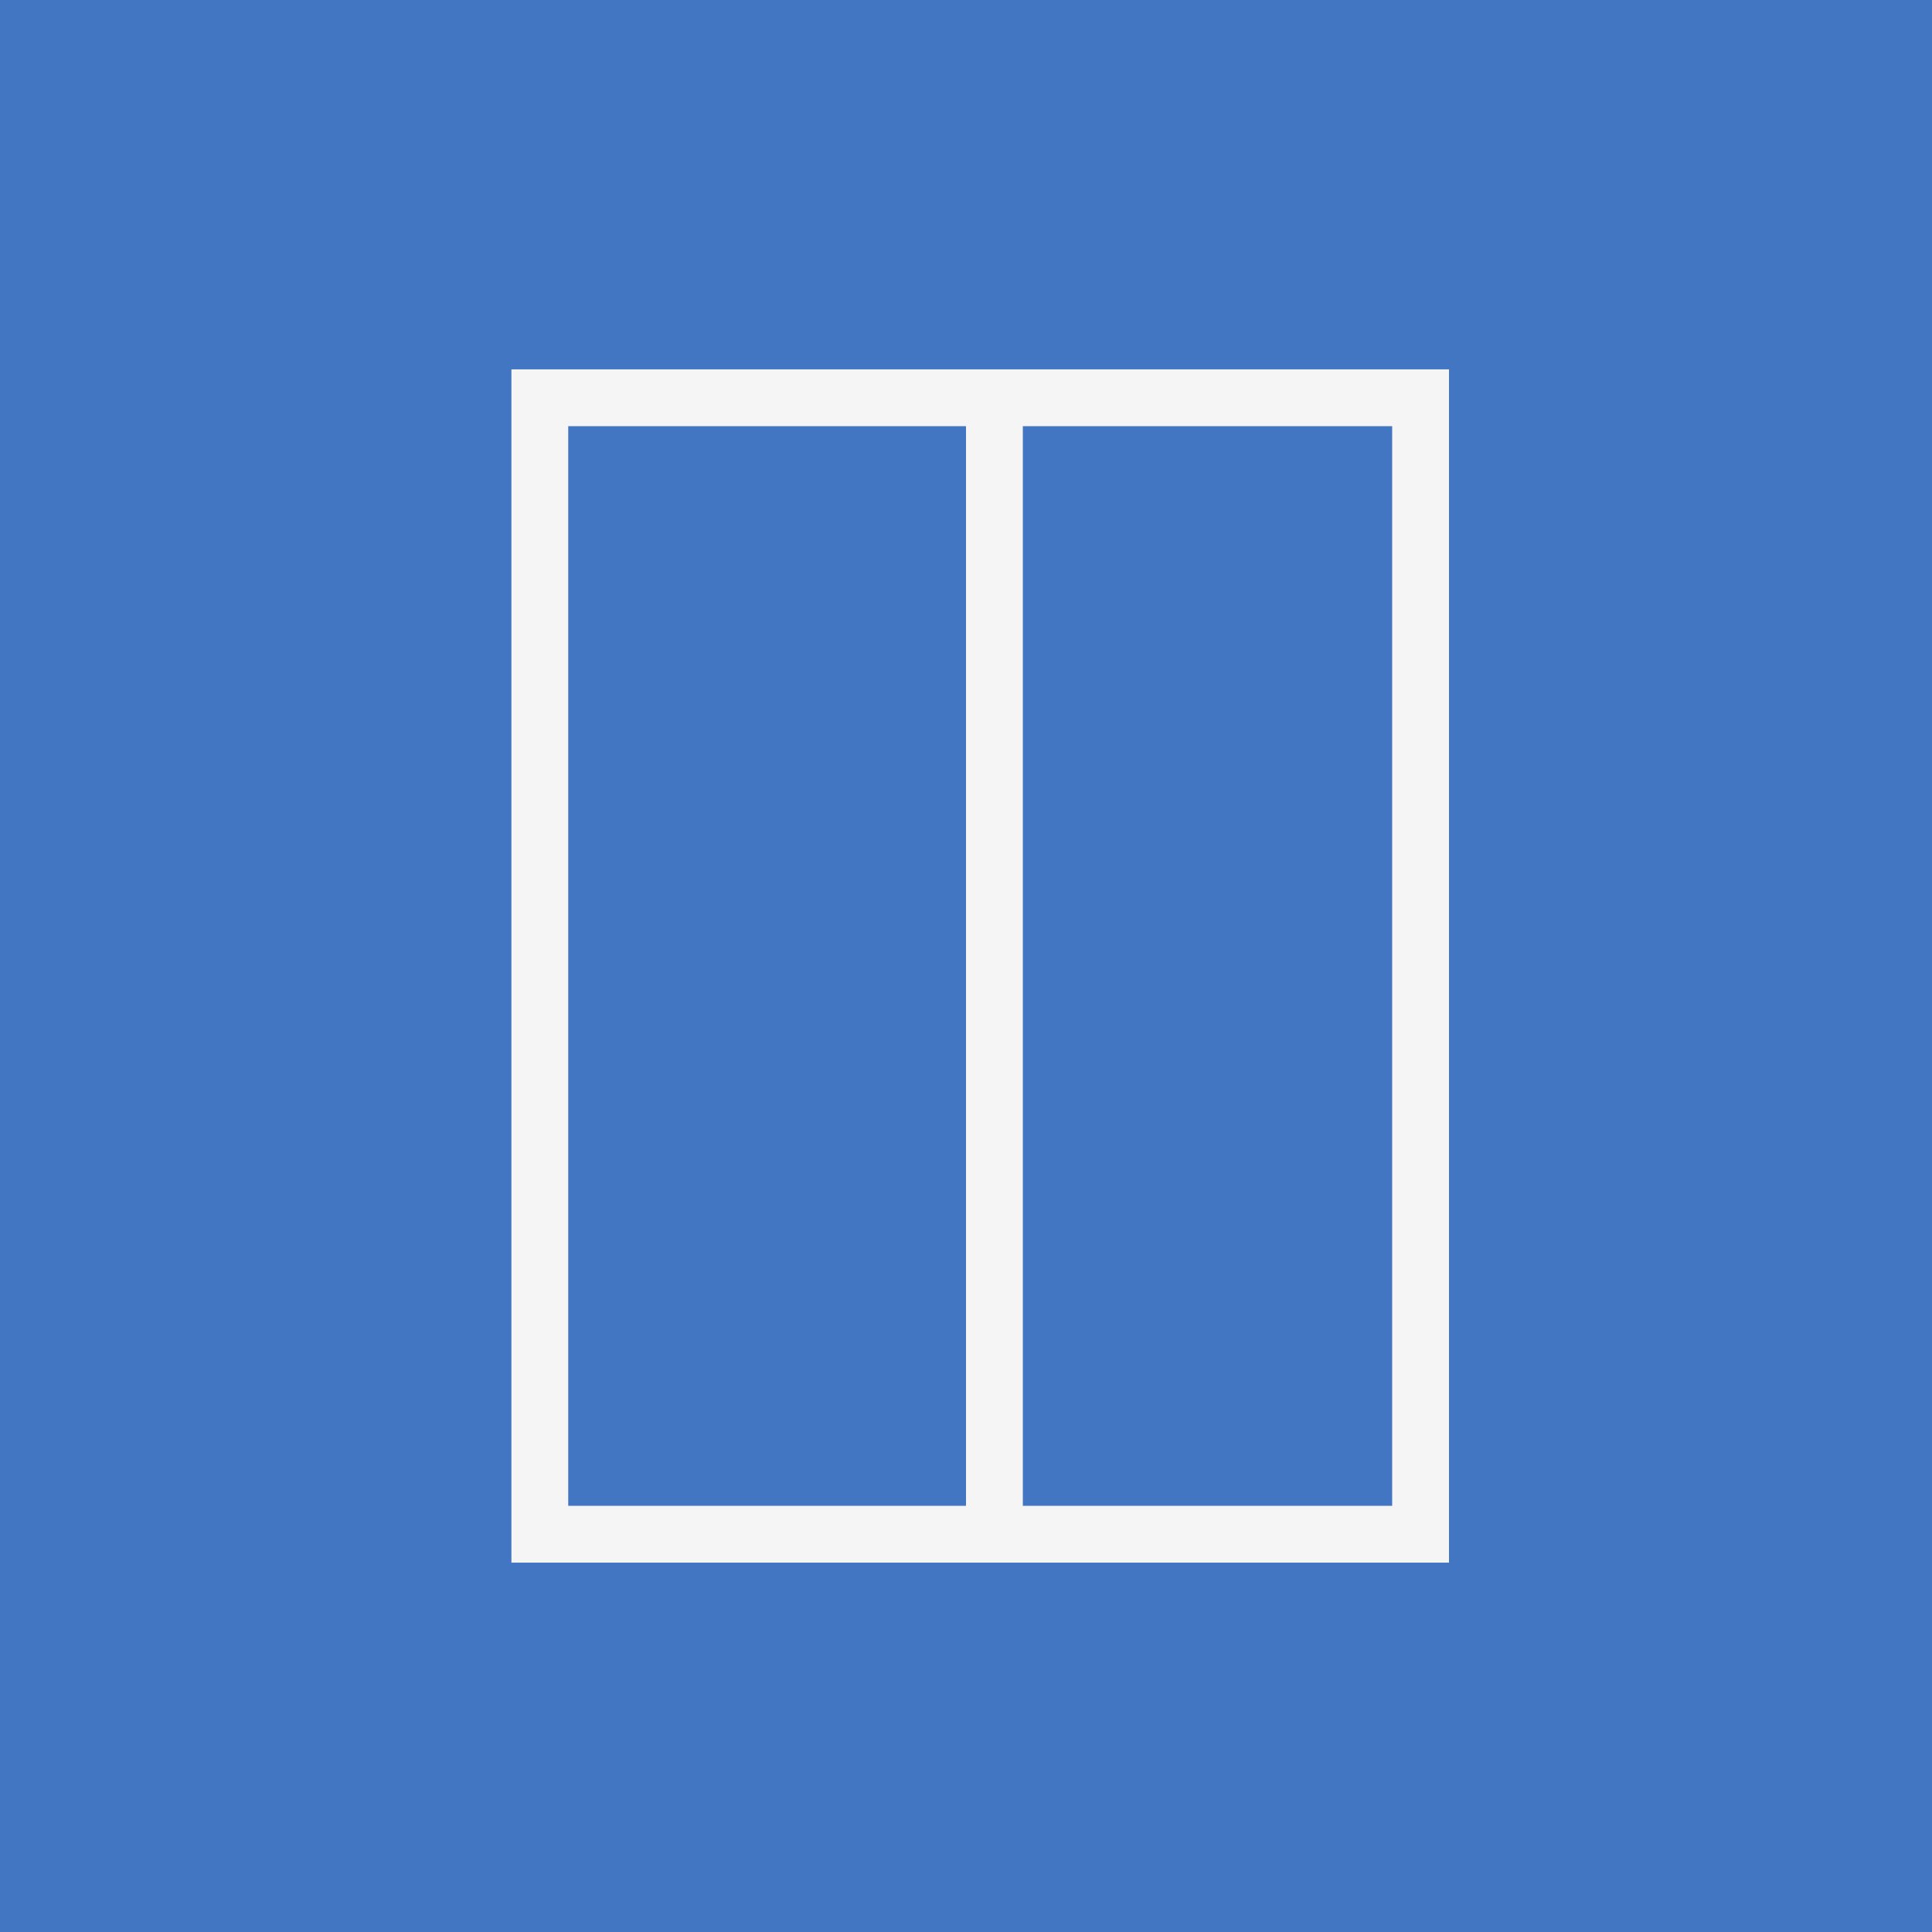 <svg width="68" height="68" viewBox="0 0 68 68" fill="none" xmlns="http://www.w3.org/2000/svg">
    <rect width="68" height="68" fill="#4275C2"/>
    <path fill-rule="evenodd" clip-rule="evenodd" d="M36 15L49 15V53H36L36 15ZM34 15H20V53H34L34 15ZM34 55H20H18V53V15V13H20H49H51V15V53V55H49H36H34Z" fill="#F5F5F5"/>
</svg>
